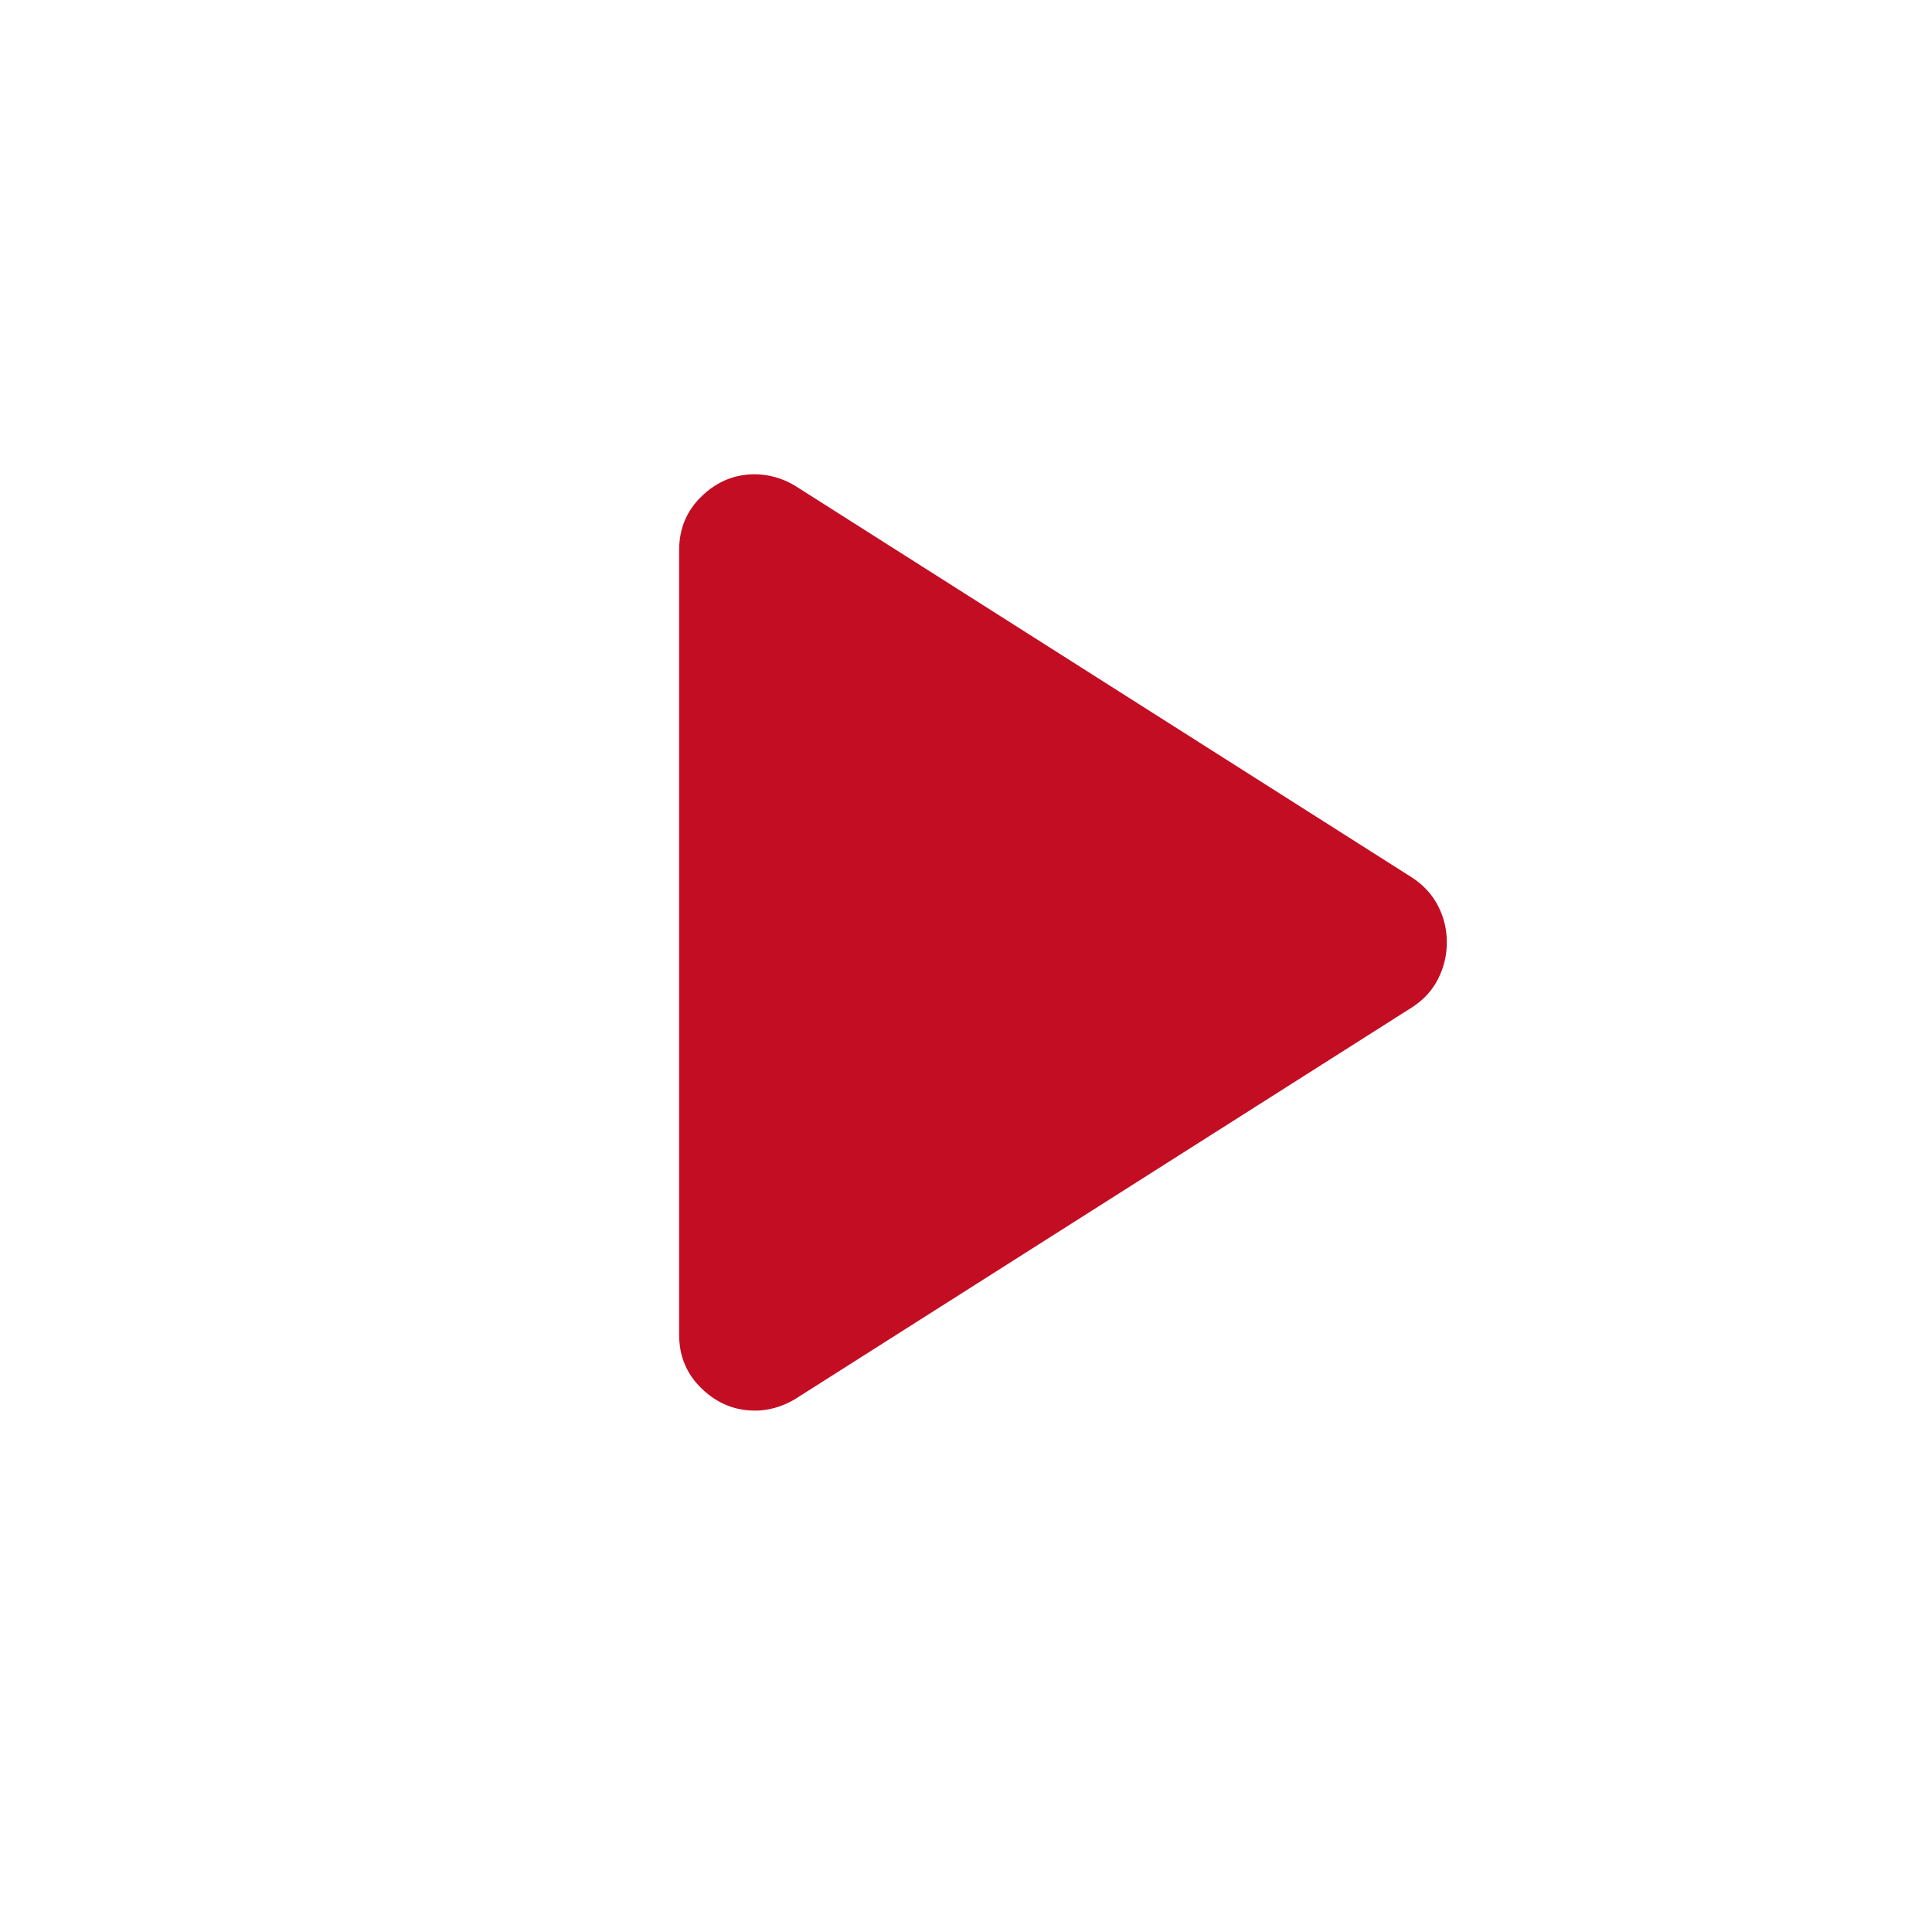 <svg width="23" height="23" viewBox="0 0 23 23" fill="none" xmlns="http://www.w3.org/2000/svg">
<path d="M8.085 15.891V6.548C8.085 6.293 8.175 6.078 8.356 5.905C8.537 5.732 8.747 5.645 8.988 5.646C9.063 5.646 9.142 5.657 9.225 5.679C9.308 5.702 9.387 5.736 9.462 5.781L16.818 10.452C16.953 10.543 17.055 10.655 17.123 10.791C17.191 10.926 17.225 11.069 17.224 11.22C17.224 11.37 17.19 11.513 17.123 11.648C17.056 11.784 16.955 11.896 16.818 11.987L9.462 16.658C9.386 16.703 9.308 16.737 9.225 16.76C9.143 16.783 9.064 16.794 8.988 16.793C8.747 16.793 8.537 16.707 8.356 16.533C8.175 16.36 8.085 16.146 8.085 15.891Z" fill="#C30D23"/>
</svg>

